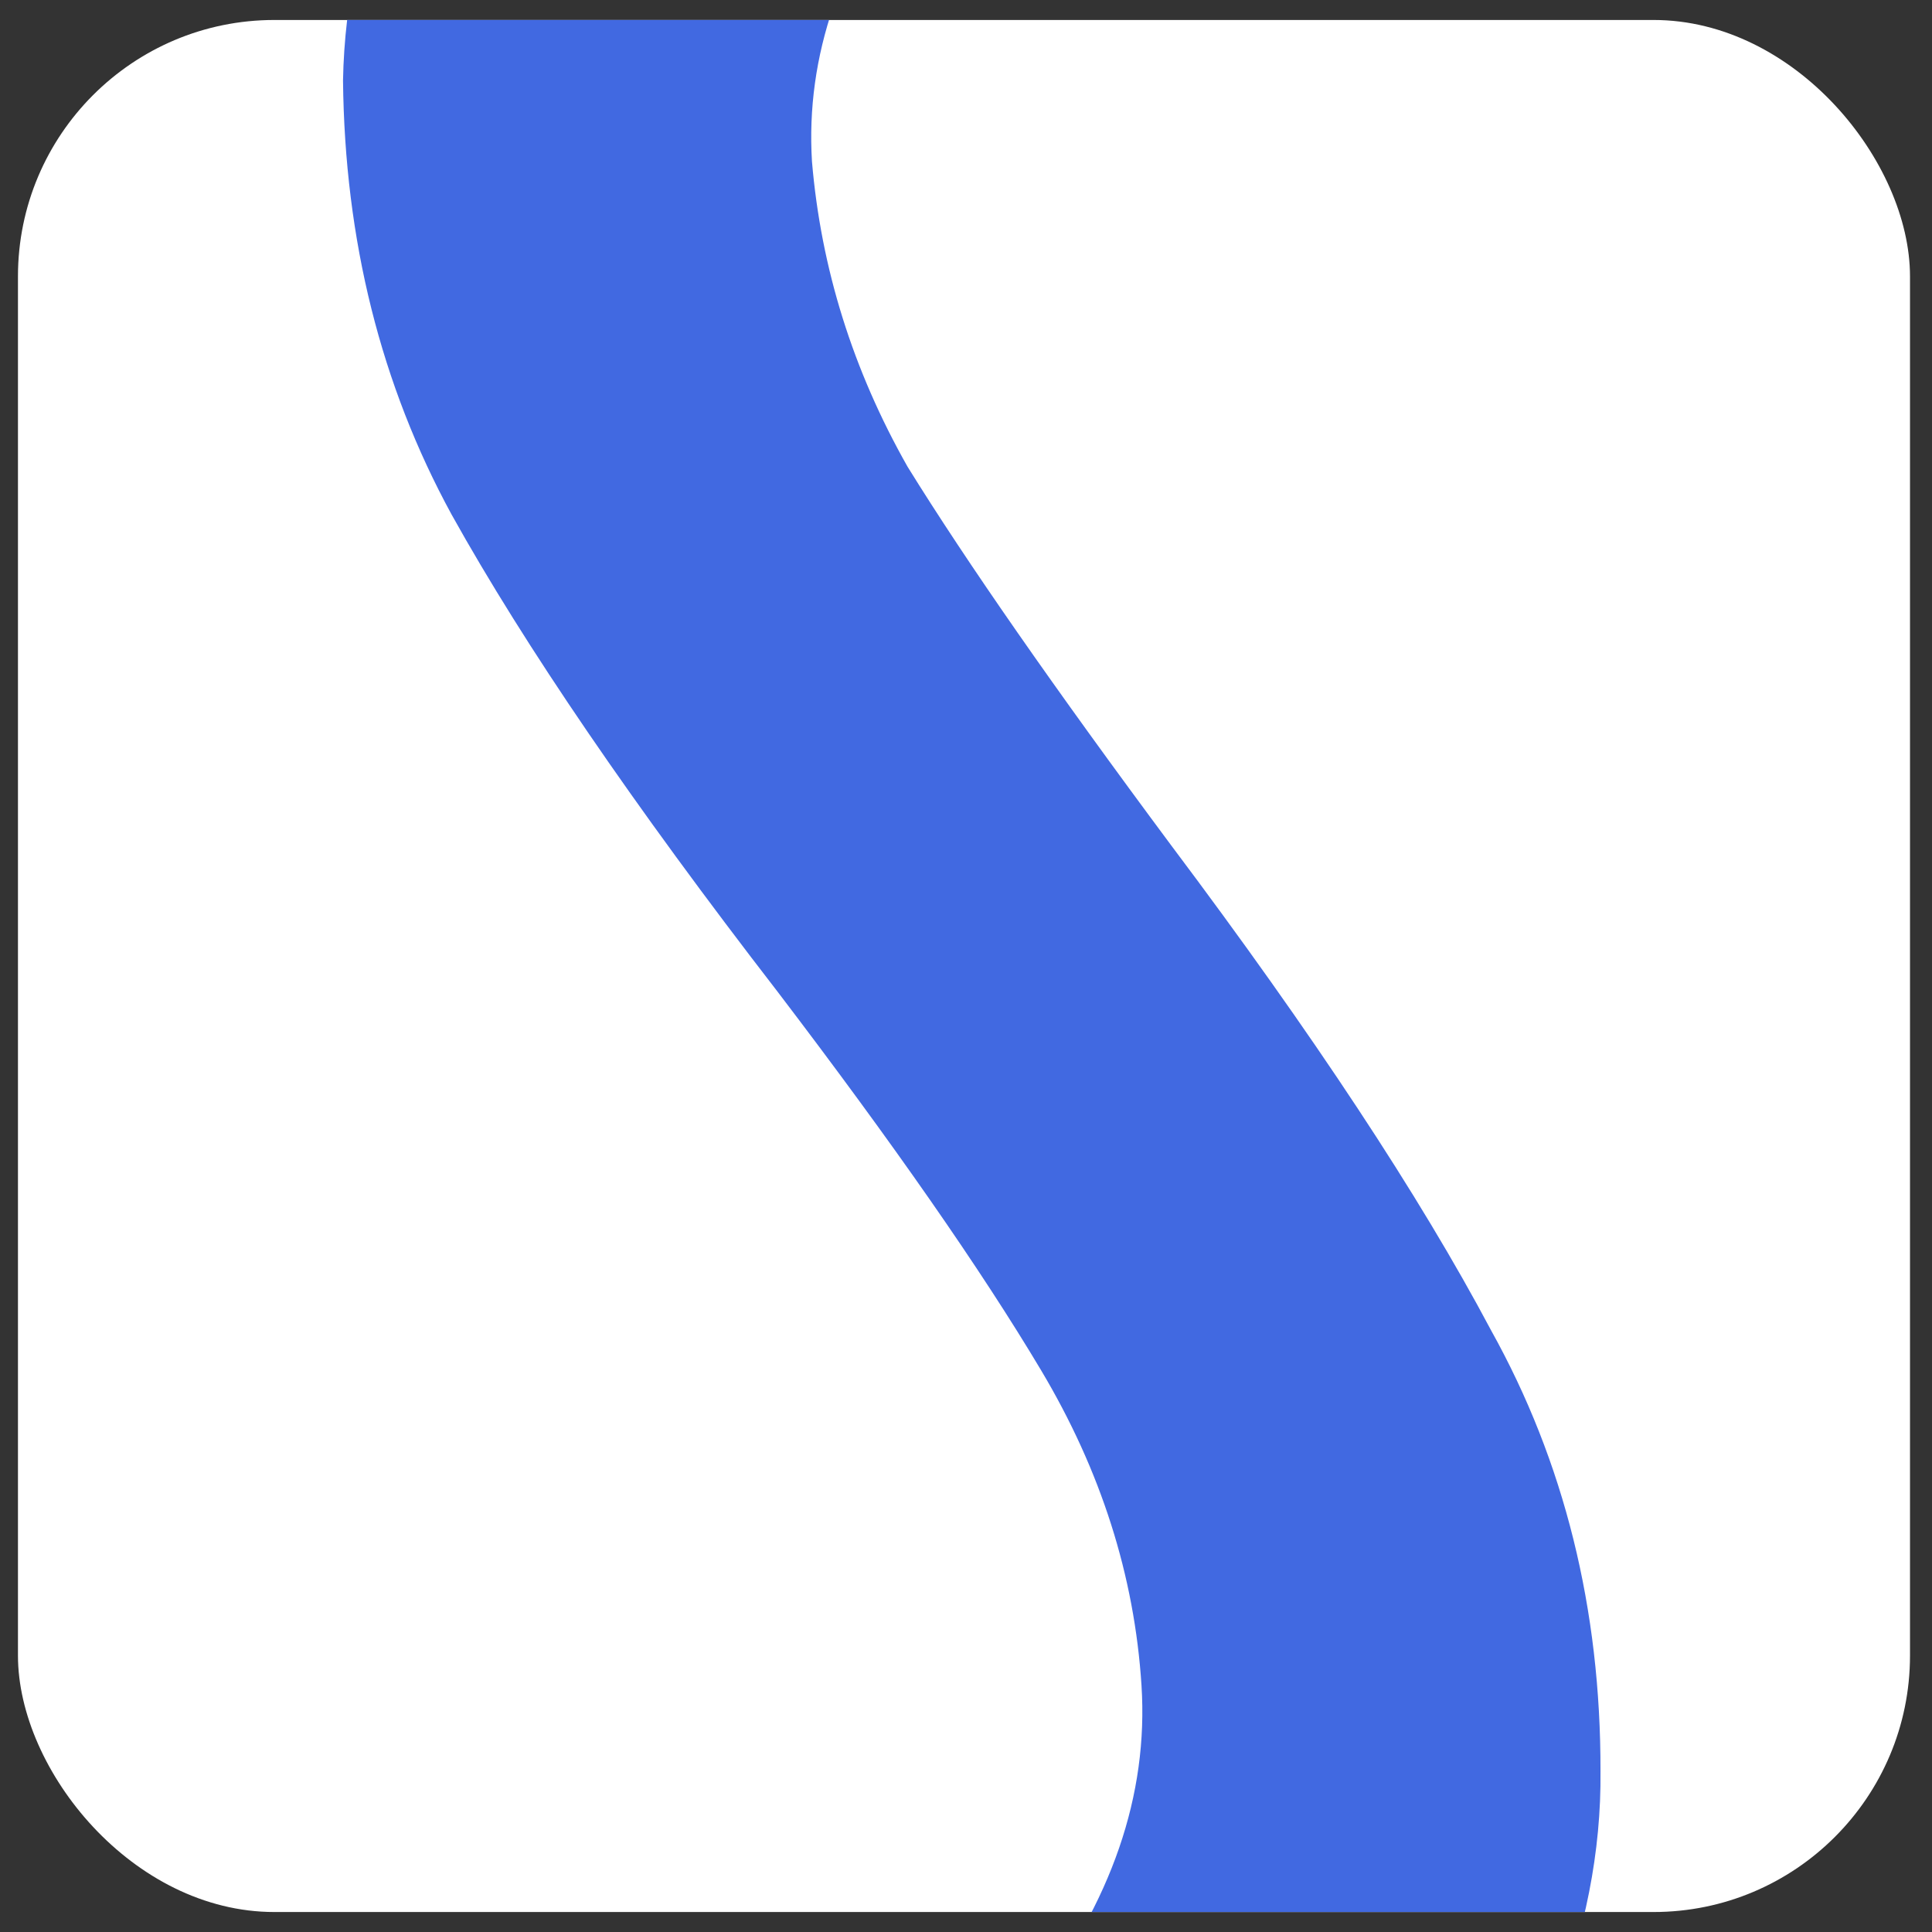 <svg width="44" height="44" viewBox="0 0 44 44" fill="none" xmlns="http://www.w3.org/2000/svg">
<rect x="0" y="0" width="44" height="44" fill="#333333" stroke="none"/>
<g clip-path="url(#clip0_1101_38716)">
<rect x="0.409" y="0.455" width="43.09" height="43.09" rx="5.84" fill="white"/>
<path d="M-2.304 53.263C-6.406 50.093 -9.54 46.532 -11.708 42.578C-13.77 38.612 -14.735 34.638 -14.602 30.658C-14.424 26.618 -13.056 22.88 -10.497 19.446L-1.847 26.129C-3.8 29.272 -4.517 32.658 -3.999 36.287C-3.374 39.903 -1.041 43.273 3.002 46.396C6.866 49.382 10.633 50.773 14.303 50.571C18.078 50.354 21.137 48.73 23.48 45.698C25.317 43.32 26.156 40.883 25.997 38.386C25.837 35.889 25.075 33.496 23.71 31.207C22.346 28.919 20.343 26.042 17.703 22.578C14.428 18.338 11.955 14.719 10.285 11.719C8.674 8.766 7.85 5.47 7.812 1.833C7.879 -1.818 9.406 -5.575 12.392 -9.44C15.01 -12.828 18.192 -15.165 21.937 -16.448C25.682 -17.732 29.652 -17.893 33.846 -16.931C38.099 -15.923 42.247 -13.857 46.29 -10.734C52.116 -6.232 55.747 -1.101 57.182 4.66C58.677 10.468 57.801 15.963 54.556 21.146L45.638 14.255C47.178 11.648 47.538 8.602 46.716 5.119C45.941 1.576 43.739 -1.596 40.113 -4.398C36.724 -7.017 33.271 -8.261 29.752 -8.131C26.28 -8.061 23.326 -6.45 20.892 -3.299C19.146 -1.04 18.346 1.286 18.492 3.677C18.698 6.114 19.424 8.432 20.669 10.629C22.021 12.812 24.023 15.688 26.677 19.258C29.906 23.557 32.333 27.236 33.957 30.295C35.627 33.294 36.458 36.642 36.45 40.339C36.488 43.976 34.991 47.757 31.96 51.681C29.617 54.713 26.609 56.946 22.937 58.381C19.265 59.816 15.21 60.149 10.773 59.379C6.336 58.609 1.977 56.57 -2.304 53.263Z" fill="#4169E1"/>
</g>
<defs>
<clipPath id="clip0_1101_38716">
<rect x="0.409" y="0.455" width="43.09" height="43.09" rx="5.84" fill="white"/>
</clipPath>
</defs>
</svg>
